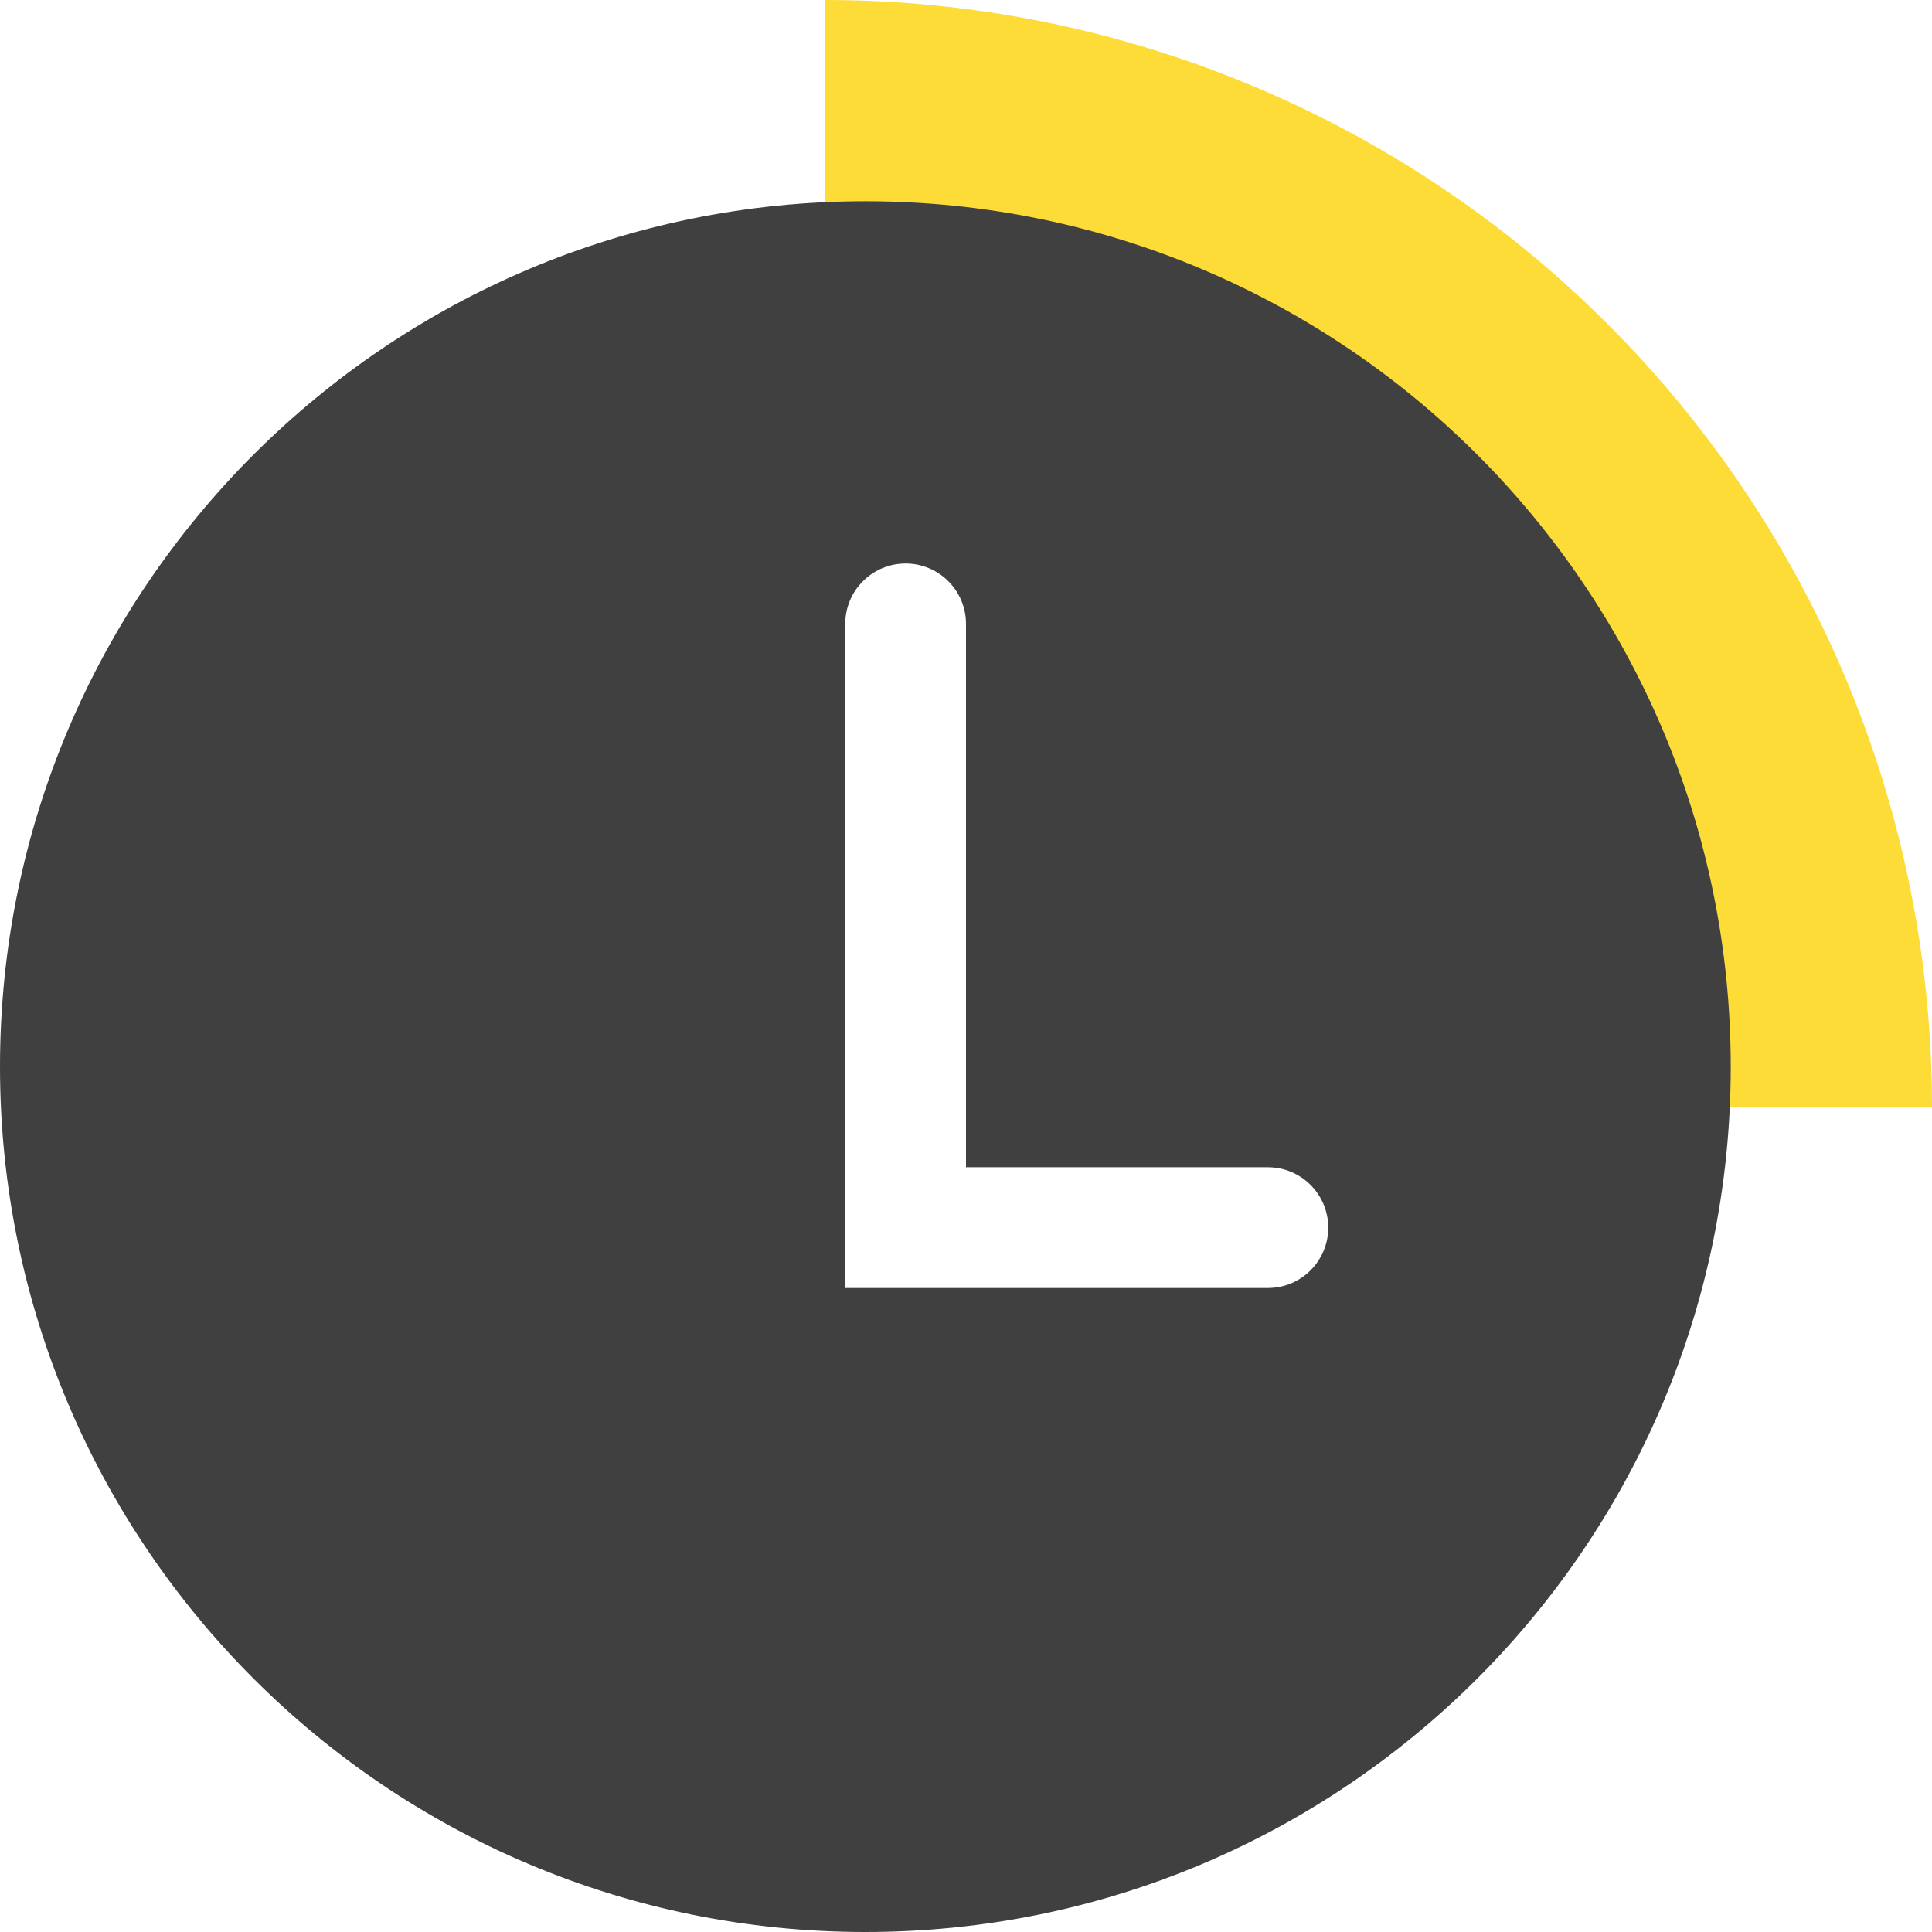 <svg width="48" height="48" viewBox="0 0 48 48" fill="none" xmlns="http://www.w3.org/2000/svg">
<path d="M48 27.5C48 23.889 47.289 20.313 45.907 16.976C44.525 13.64 42.499 10.608 39.945 8.055C37.392 5.501 34.36 3.475 31.024 2.093C27.687 0.711 24.111 -1.57857e-07 20.5 0L20.5 6.5L33.5 13L38.5 21.5L41.125 27.5H48Z" fill="#FDDC38"/>
<path fill-rule="evenodd" clip-rule="evenodd" d="M21.5 48C33.374 48 43 38.374 43 26.5C43 14.626 33.374 5 21.5 5C9.626 5 0 14.626 0 26.5C0 38.374 9.626 48 21.5 48ZM22.5 14C23.328 14 24 14.672 24 15.5V29H31.5C32.328 29 33 29.672 33 30.5C33 31.328 32.328 32 31.5 32H21V15.5C21 14.672 21.672 14 22.5 14Z" fill="#404040"/>
</svg>

